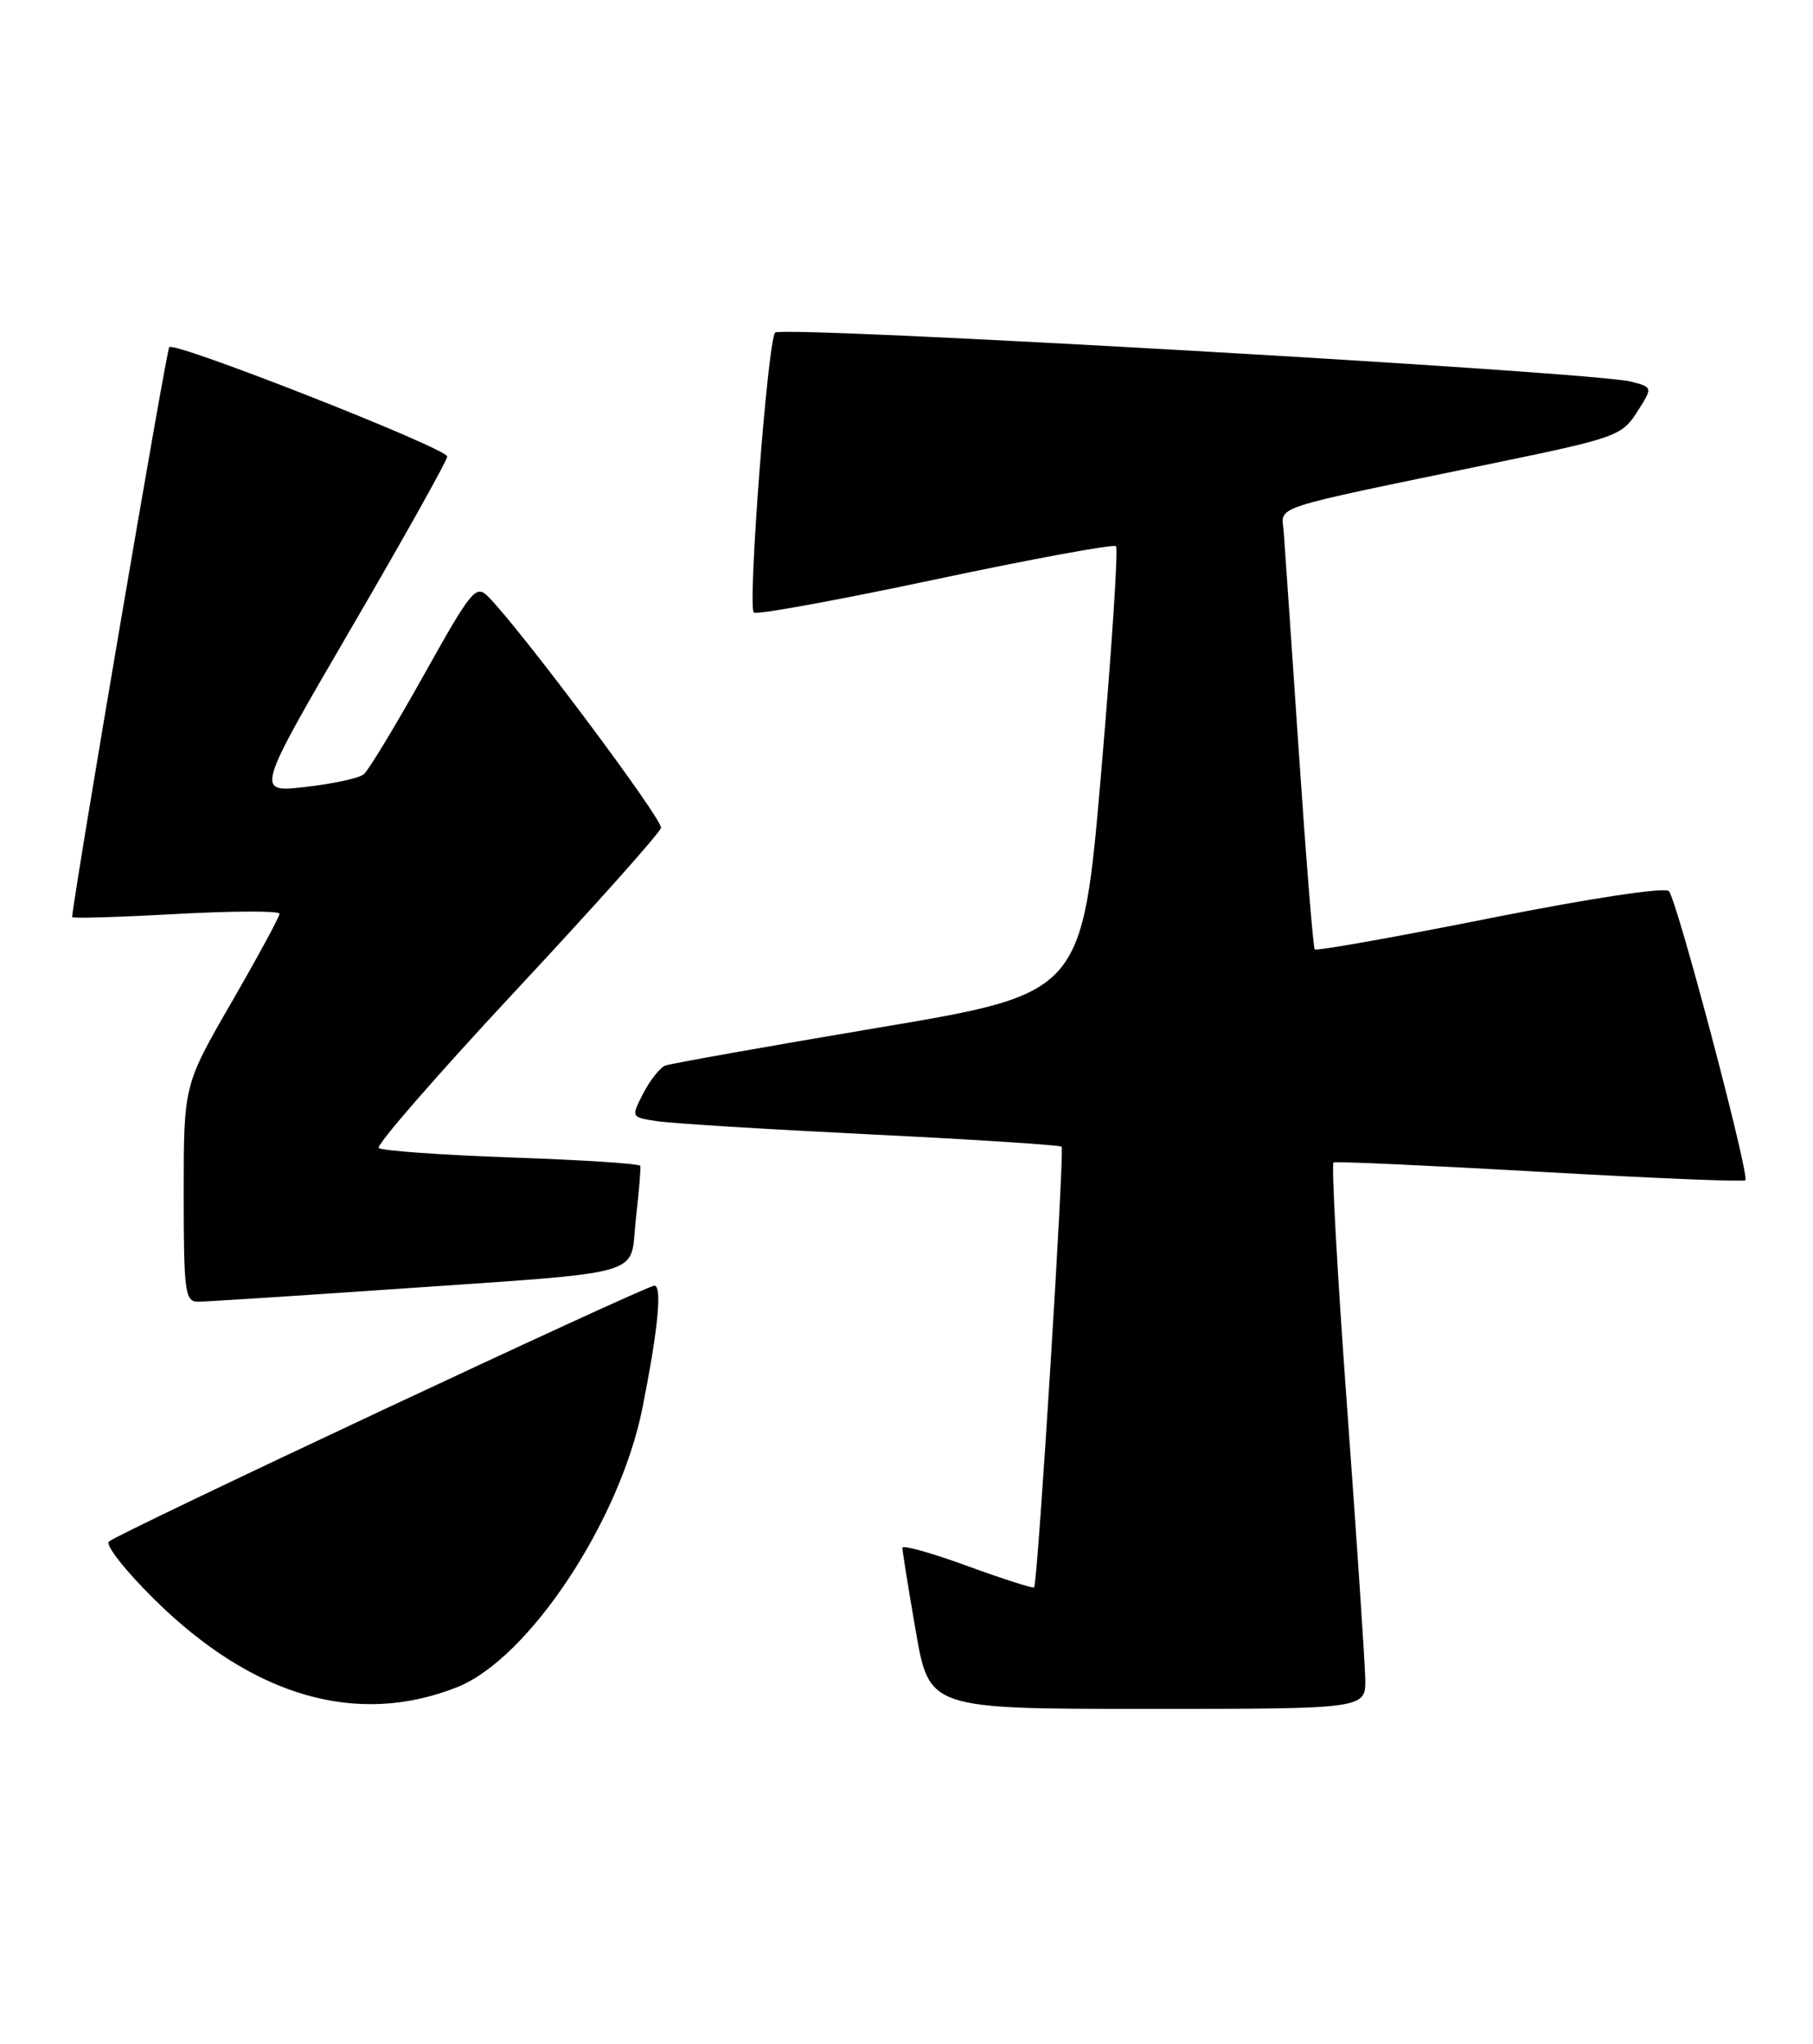 <?xml version="1.0" encoding="UTF-8" standalone="no"?>
<!DOCTYPE svg PUBLIC "-//W3C//DTD SVG 1.1//EN" "http://www.w3.org/Graphics/SVG/1.1/DTD/svg11.dtd" >
<svg xmlns="http://www.w3.org/2000/svg" xmlns:xlink="http://www.w3.org/1999/xlink" version="1.1" viewBox="0 0 227 256">
 <g >
 <path fill="currentColor"
d=" M 57.24 211.28 C 66.18 207.73 77.61 190.49 80.44 176.31 C 82.40 166.45 82.93 161.00 81.93 161.00 C 80.84 161.00 14.81 191.98 13.63 193.05 C 13.16 193.48 15.74 196.76 19.37 200.33 C 31.70 212.49 44.71 216.25 57.24 211.28 Z  M 170.94 210.25 C 170.90 208.19 169.88 192.85 168.66 176.17 C 167.44 159.49 166.68 145.72 166.97 145.57 C 167.26 145.42 178.89 145.95 192.82 146.74 C 206.75 147.54 218.32 148.02 218.53 147.80 C 219.10 147.23 209.96 112.65 208.96 111.60 C 208.45 111.07 199.21 112.47 186.53 114.99 C 174.66 117.36 164.80 119.11 164.61 118.89 C 164.42 118.68 163.52 107.47 162.61 94.00 C 161.70 80.53 160.85 68.19 160.73 66.58 C 160.47 63.25 158.39 63.93 187.24 57.96 C 202.28 54.85 203.08 54.57 204.97 51.60 C 206.95 48.50 206.95 48.50 204.22 47.79 C 199.56 46.57 97.85 40.74 97.05 41.65 C 96.12 42.70 93.59 75.92 94.38 76.71 C 94.69 77.02 104.90 75.16 117.07 72.57 C 129.24 69.99 139.44 68.11 139.73 68.40 C 140.03 68.69 139.19 81.41 137.88 96.66 C 135.50 124.40 135.50 124.40 110.00 128.69 C 95.97 131.05 83.96 133.19 83.30 133.44 C 82.64 133.69 81.41 135.25 80.55 136.90 C 79.00 139.91 79.00 139.91 82.25 140.40 C 84.04 140.68 96.07 141.42 109.00 142.06 C 121.93 142.69 132.69 143.39 132.92 143.60 C 133.31 143.98 129.94 198.19 129.48 198.79 C 129.36 198.94 125.60 197.74 121.13 196.11 C 116.66 194.47 112.99 193.45 112.98 193.82 C 112.98 194.19 113.73 198.89 114.66 204.25 C 116.35 214.00 116.35 214.00 143.67 214.00 C 171.00 214.00 171.00 214.00 170.94 210.25 Z  M 48.50 161.49 C 81.82 159.17 78.78 160.03 79.61 152.70 C 80.00 149.29 80.25 146.28 80.17 146.00 C 80.09 145.72 72.83 145.25 64.04 144.95 C 55.25 144.64 47.77 144.10 47.42 143.76 C 47.07 143.41 54.82 134.51 64.64 123.98 C 74.46 113.45 82.62 104.31 82.76 103.67 C 82.99 102.63 65.44 79.14 61.18 74.77 C 59.59 73.15 59.12 73.71 53.05 84.56 C 49.51 90.90 46.13 96.48 45.55 96.96 C 44.96 97.45 41.67 98.16 38.23 98.55 C 31.98 99.26 31.98 99.26 43.99 78.64 C 50.60 67.30 56.00 57.64 56.00 57.17 C 56.00 56.15 21.92 42.74 21.19 43.47 C 20.83 43.83 9.37 111.12 9.03 114.84 C 9.01 115.03 14.85 114.86 22.00 114.46 C 29.15 114.07 35.00 114.05 35.00 114.42 C 35.00 114.80 32.30 119.78 29.00 125.50 C 23.00 135.89 23.00 135.89 23.00 149.45 C 23.00 161.69 23.17 163.00 24.75 163.01 C 25.71 163.01 36.40 162.32 48.50 161.49 Z "/>
</g>
</svg>